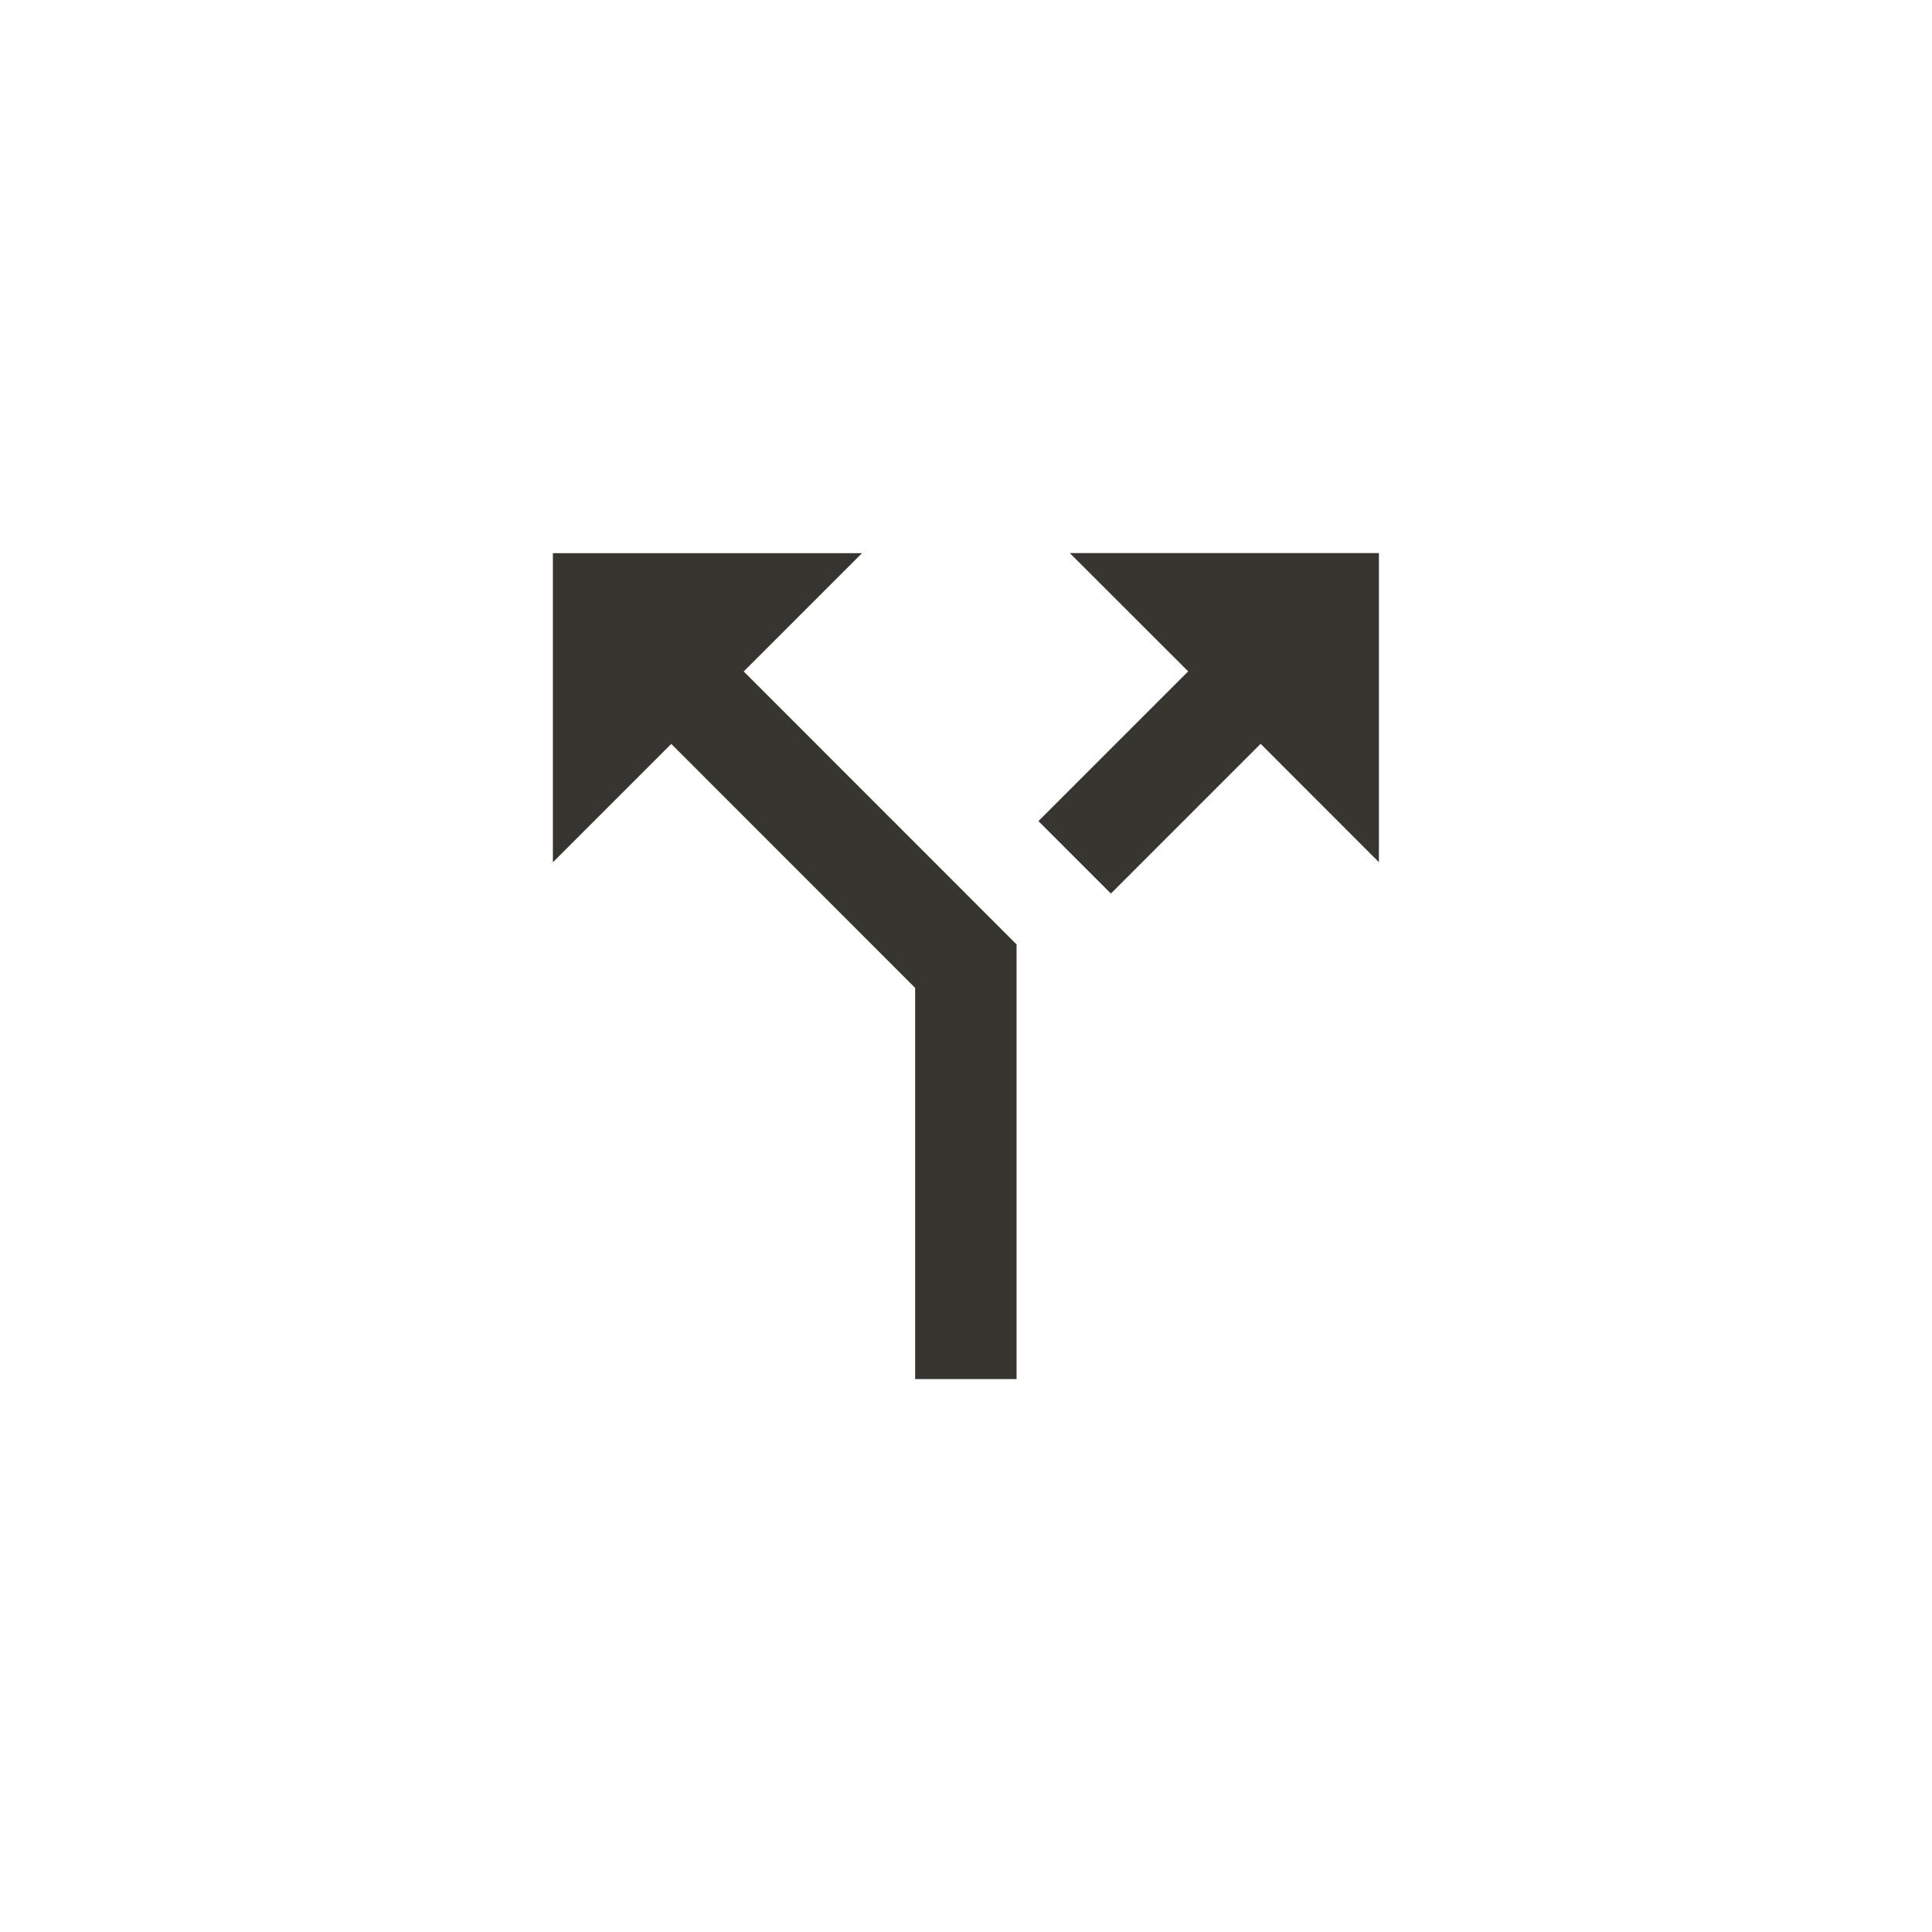 <!-- Generated by IcoMoon.io -->
<svg version="1.1" xmlns="http://www.w3.org/2000/svg" width="40" height="40" viewBox="0 0 40 40">
<title>mt-call_split</title>
<path fill="#37352f" d="M17.849 11.451l-2.451 2.451 5.649 5.651v9h-2.1v-8.1l-5.049-5.051-2.451 2.451v-6.4h6.4zM22.149 11.451h6.4v6.4l-2.449-2.451-3.1 3.1-1.5-1.5 3.1-3.1z"></path>
</svg>
